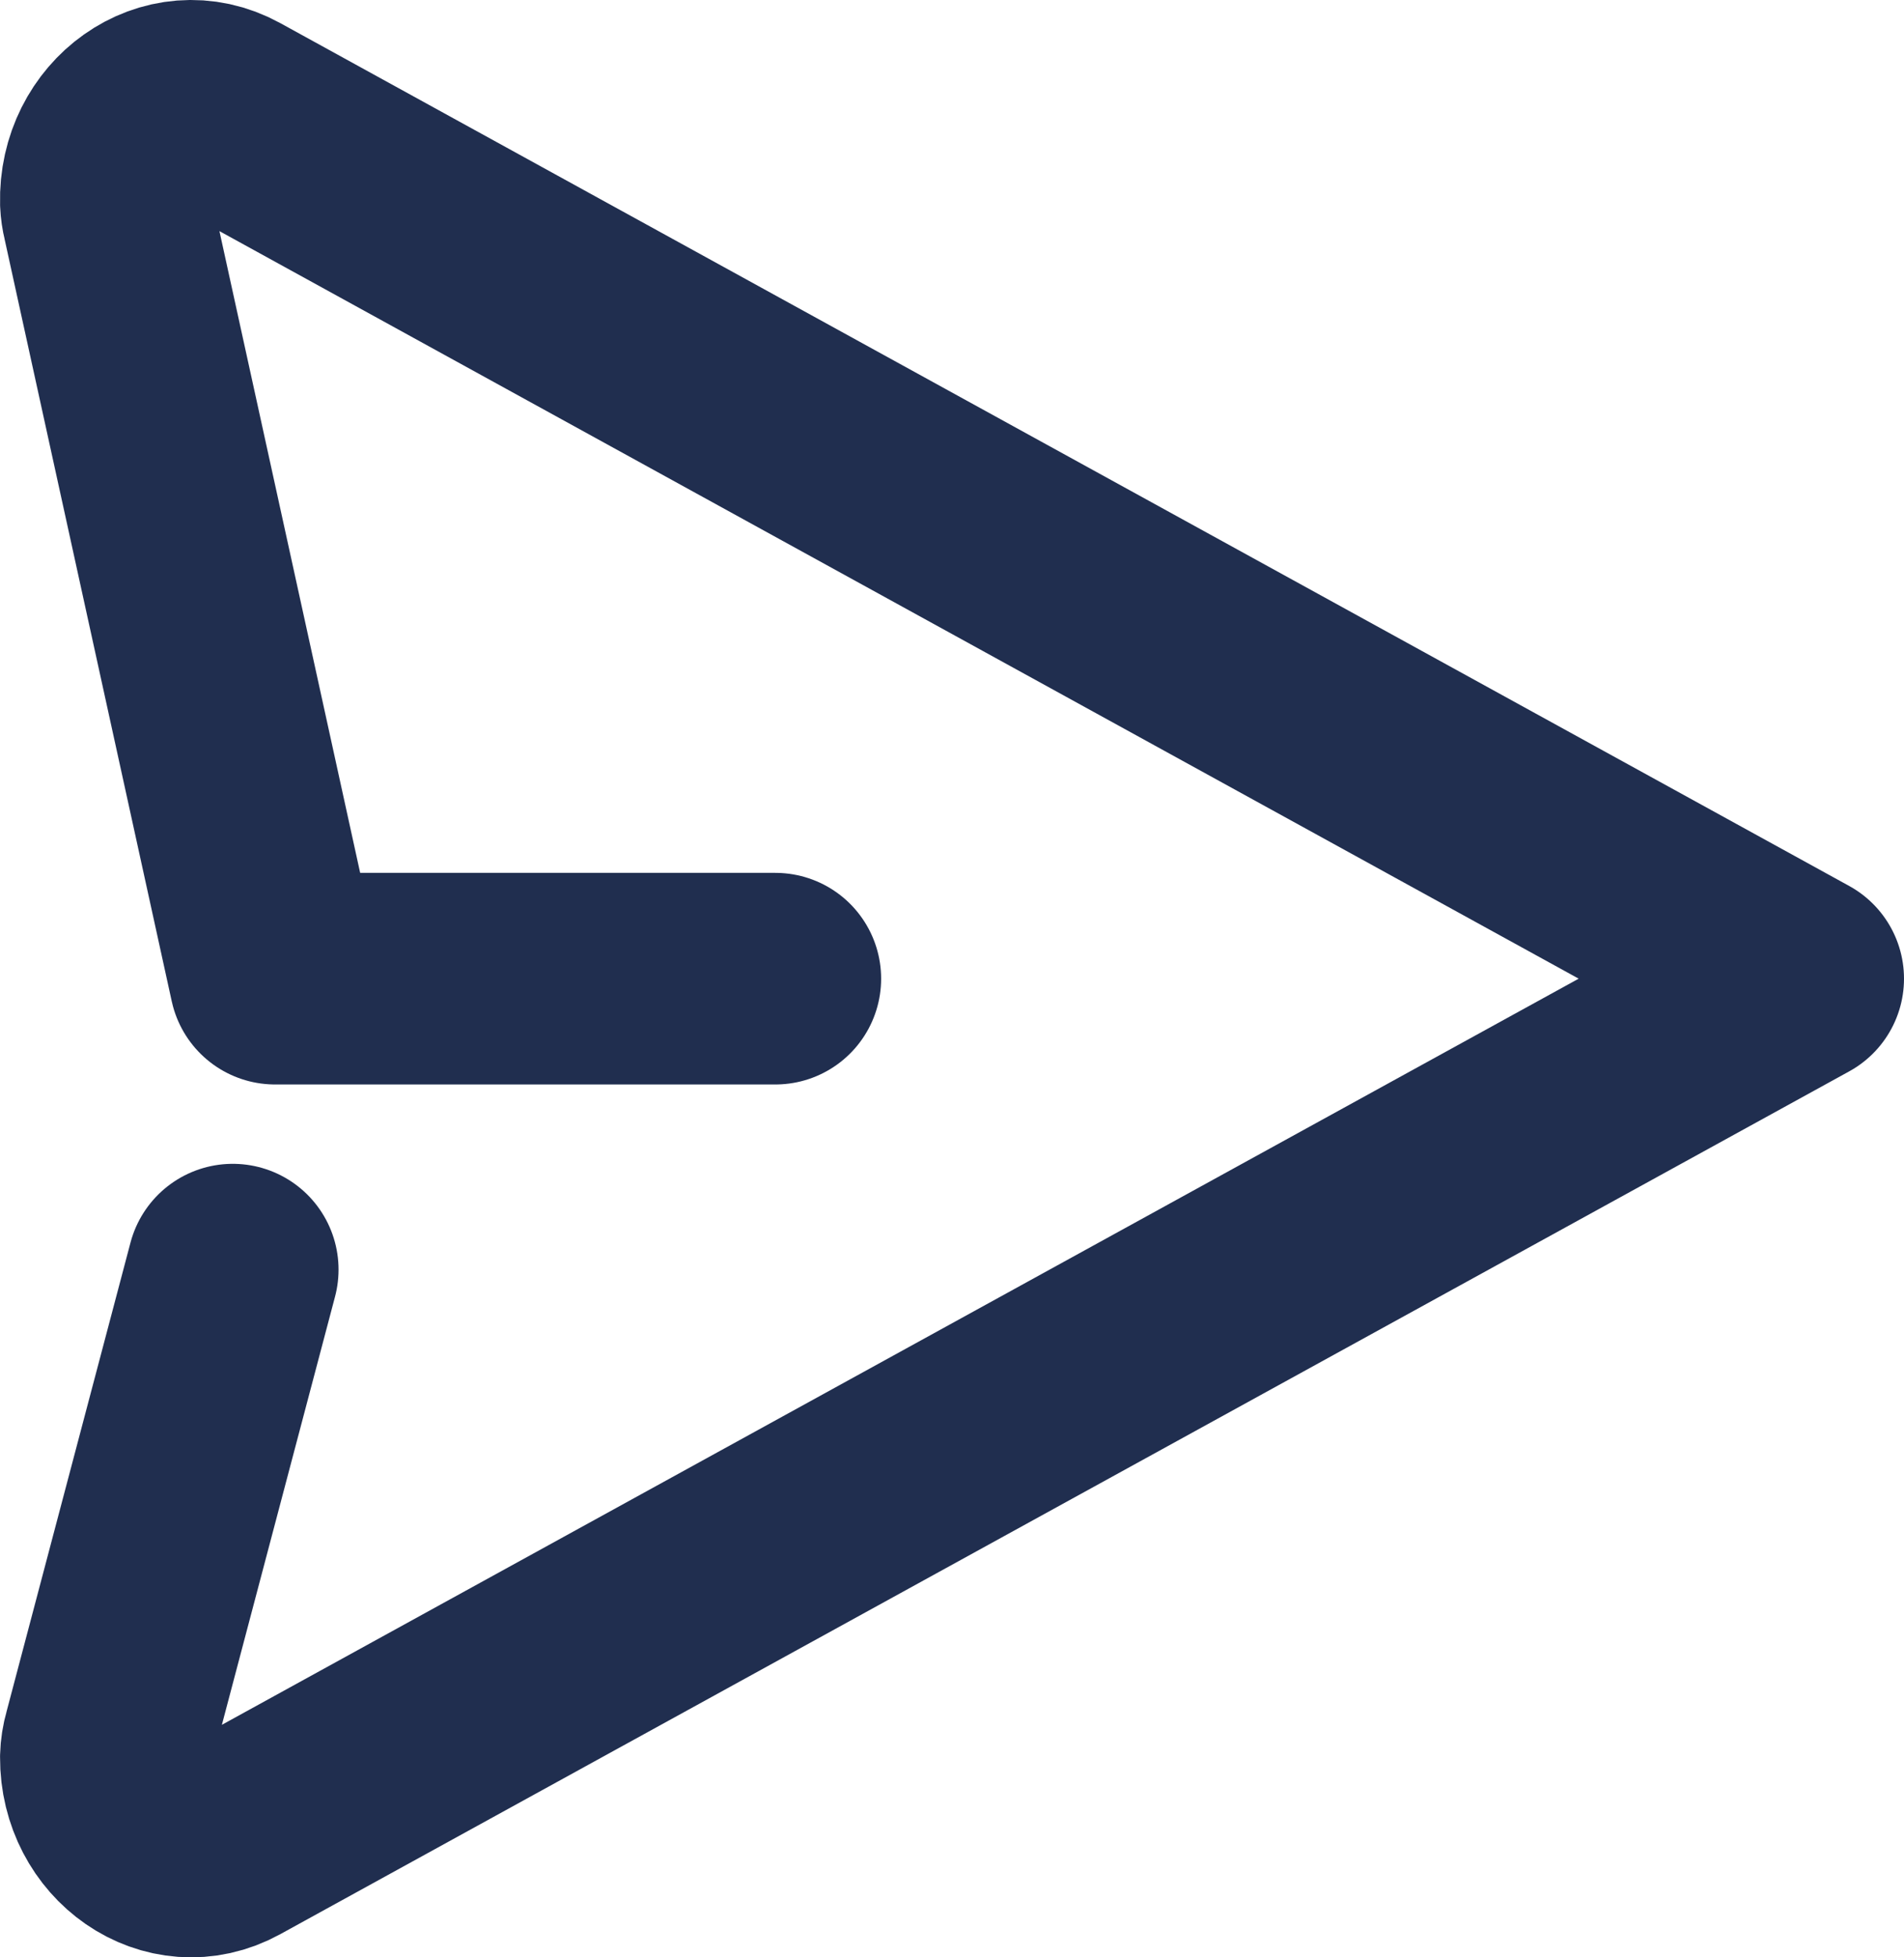 <svg width="36" height="37" viewBox="0 0 36 37" fill="none" xmlns="http://www.w3.org/2000/svg">
<path d="M14.66 18.5H5.201L2.038 4.08C2.017 3.997 2.005 3.911 2.001 3.824C1.966 2.502 3.236 1.585 4.337 2.19L34 18.5L4.337 34.809C3.249 35.409 1.994 34.518 2.001 33.22C2.004 33.104 2.022 32.989 2.054 32.879L4.401 24" stroke="#202E4F" stroke-width="4" stroke-linecap="round" stroke-linejoin="round"/>
</svg>
